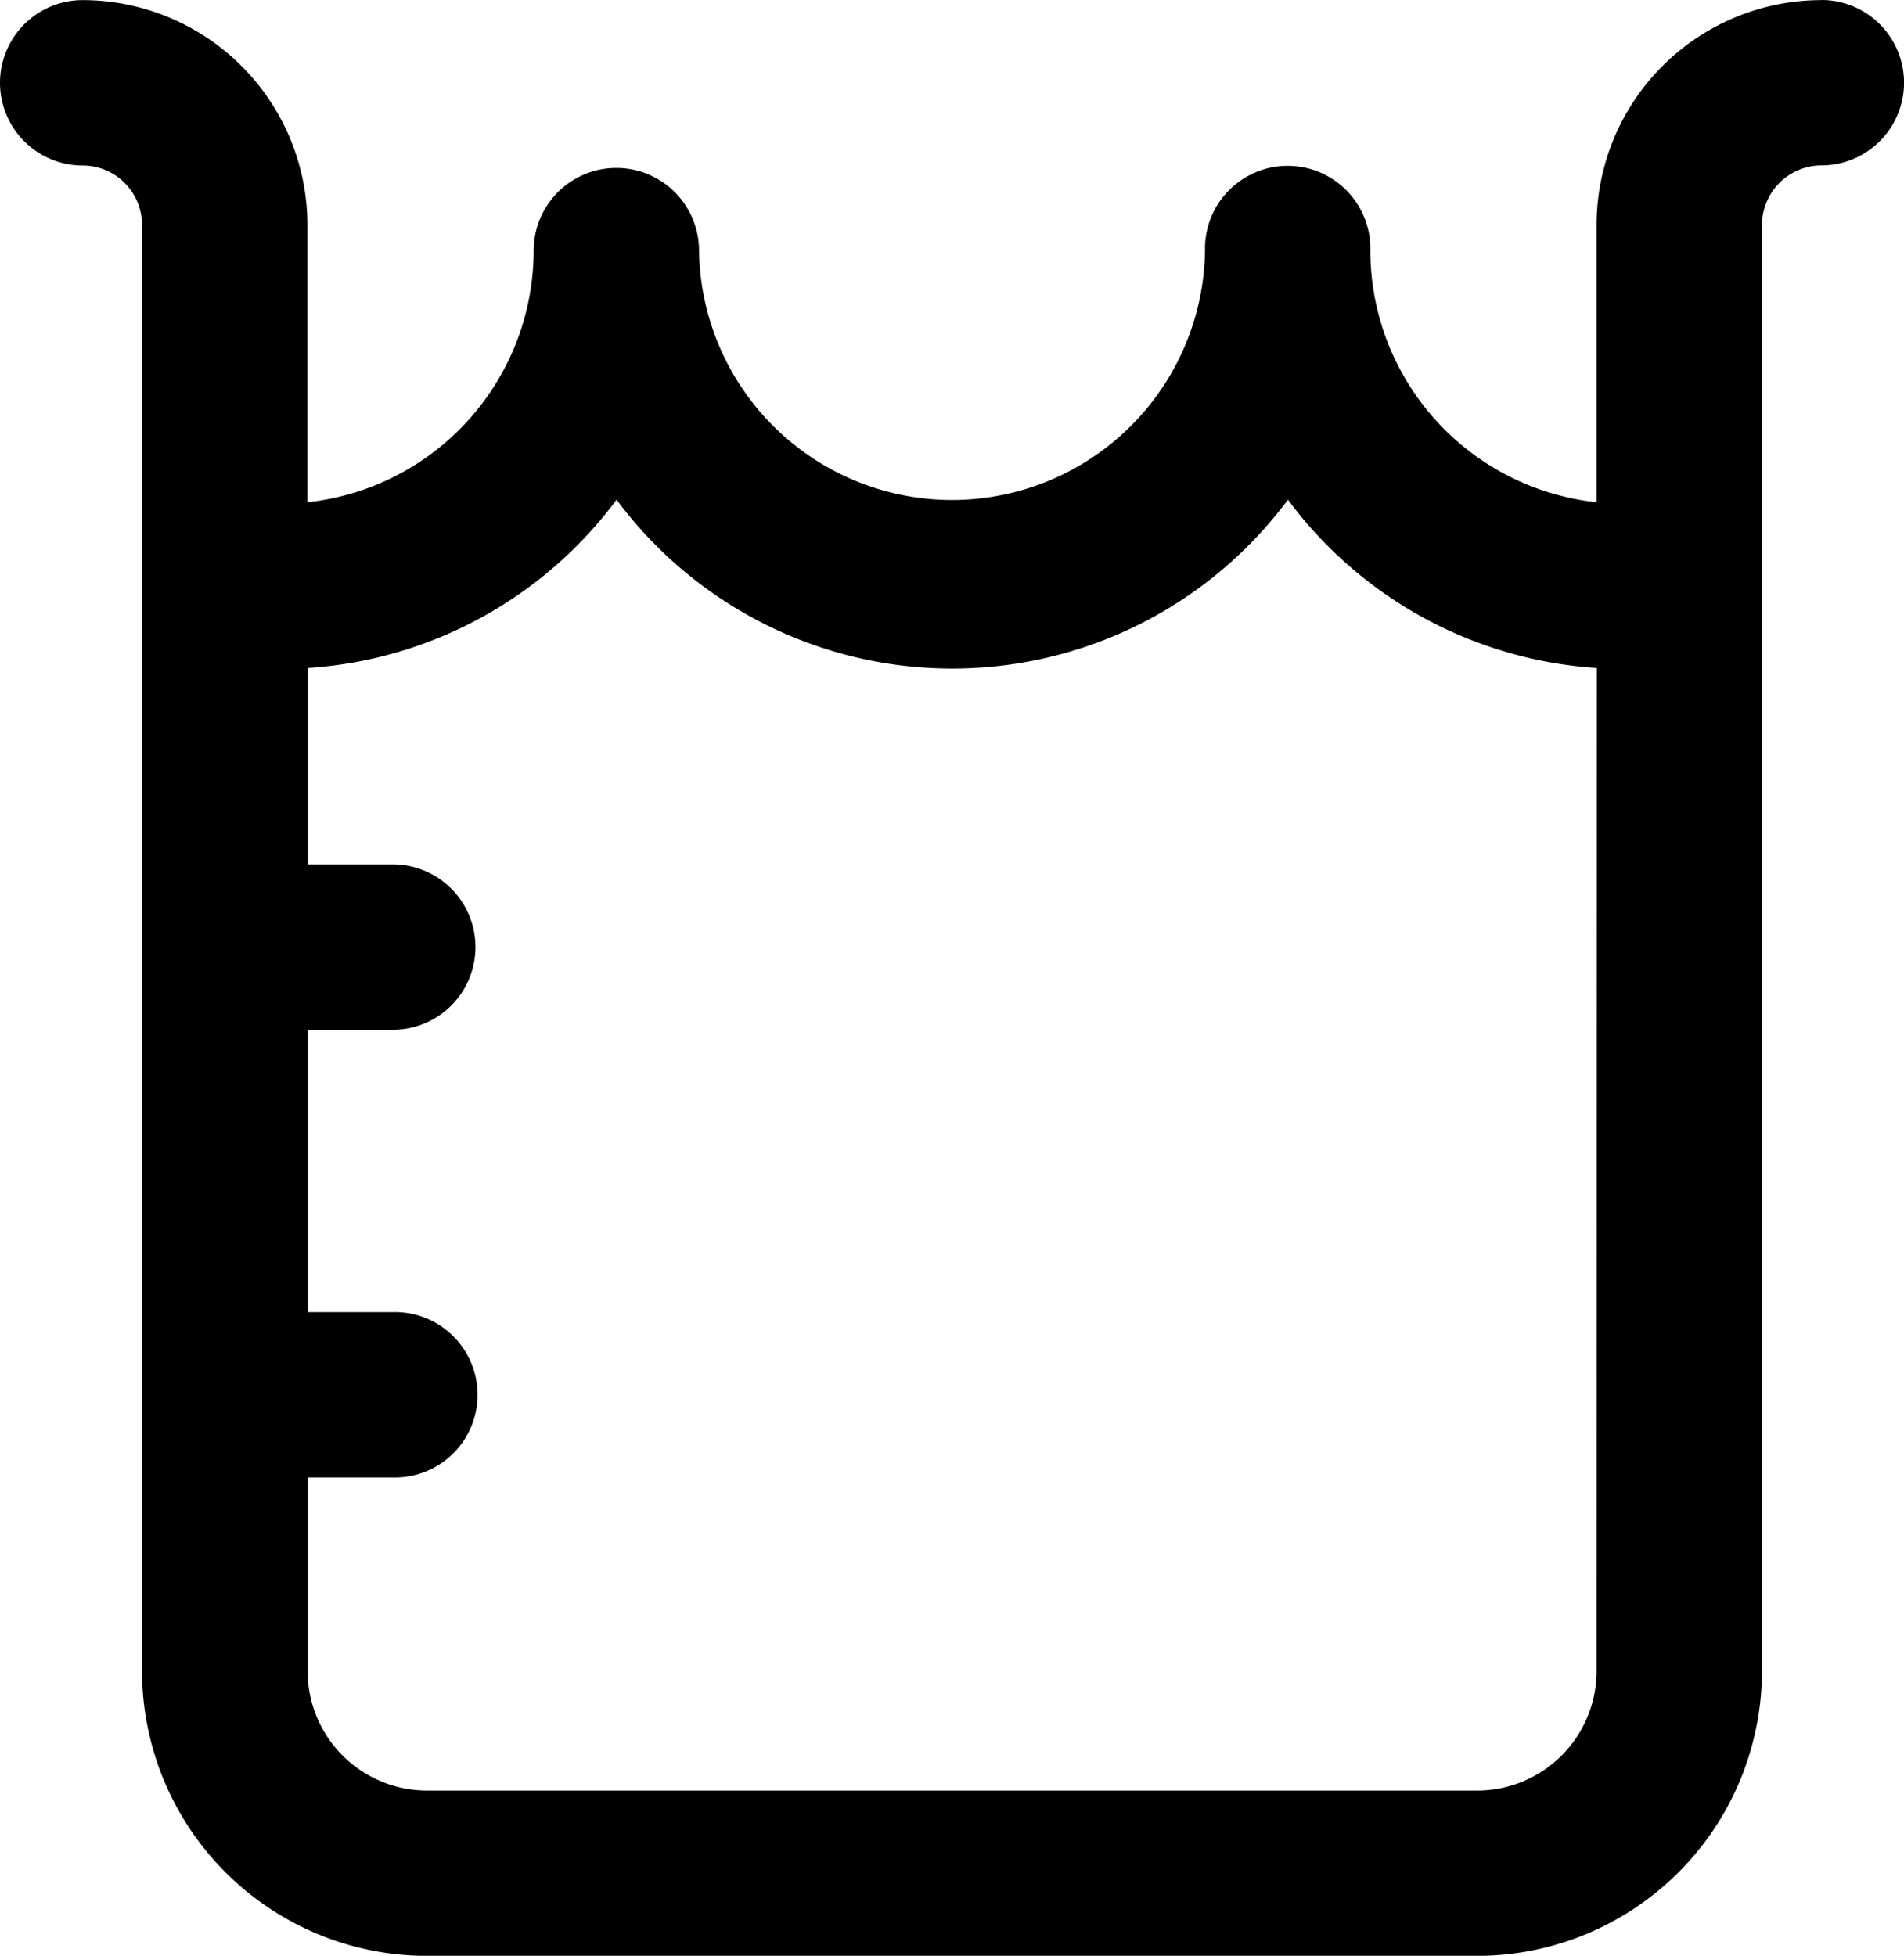 <svg id="Layer_1" data-name="Layer 1" xmlns="http://www.w3.org/2000/svg" viewBox="0 0 350.68 360.18"><title>water_level</title><path d="M4167.8,1208a41.44,41.44,0,0,0-41.4,41.39v51.08a46.66,46.66,0,0,1-41.67-46.33,15.23,15.23,0,1,0-30.45,0,46.6,46.6,0,0,1-93.19,0,15.23,15.23,0,0,0-30.46,0,46.65,46.65,0,0,1-41.67,46.33v-51.08a41.44,41.44,0,0,0-41.39-41.39,15.23,15.23,0,1,0,0,30.46,10.94,10.94,0,0,1,10.93,10.93v266.34a52.51,52.51,0,0,0,52.45,52.45h193.47a52.51,52.51,0,0,0,52.44-52.45V1249.37a11,11,0,0,1,10.94-10.93,15.23,15.23,0,0,0,0-30.46Zm-41.4,307.73a22,22,0,0,1-22,22H3911a22,22,0,0,1-22-22v-35.66h15.68a15.23,15.23,0,1,0,0-30.45H3889v-52h15.68a15.23,15.23,0,1,0,0-30.46H3889V1331a77.05,77.05,0,0,0,56.9-31,77,77,0,0,0,123.65,0,77,77,0,0,0,56.89,31Z" transform="translate(-3832.34 -1207.98)"/></svg>